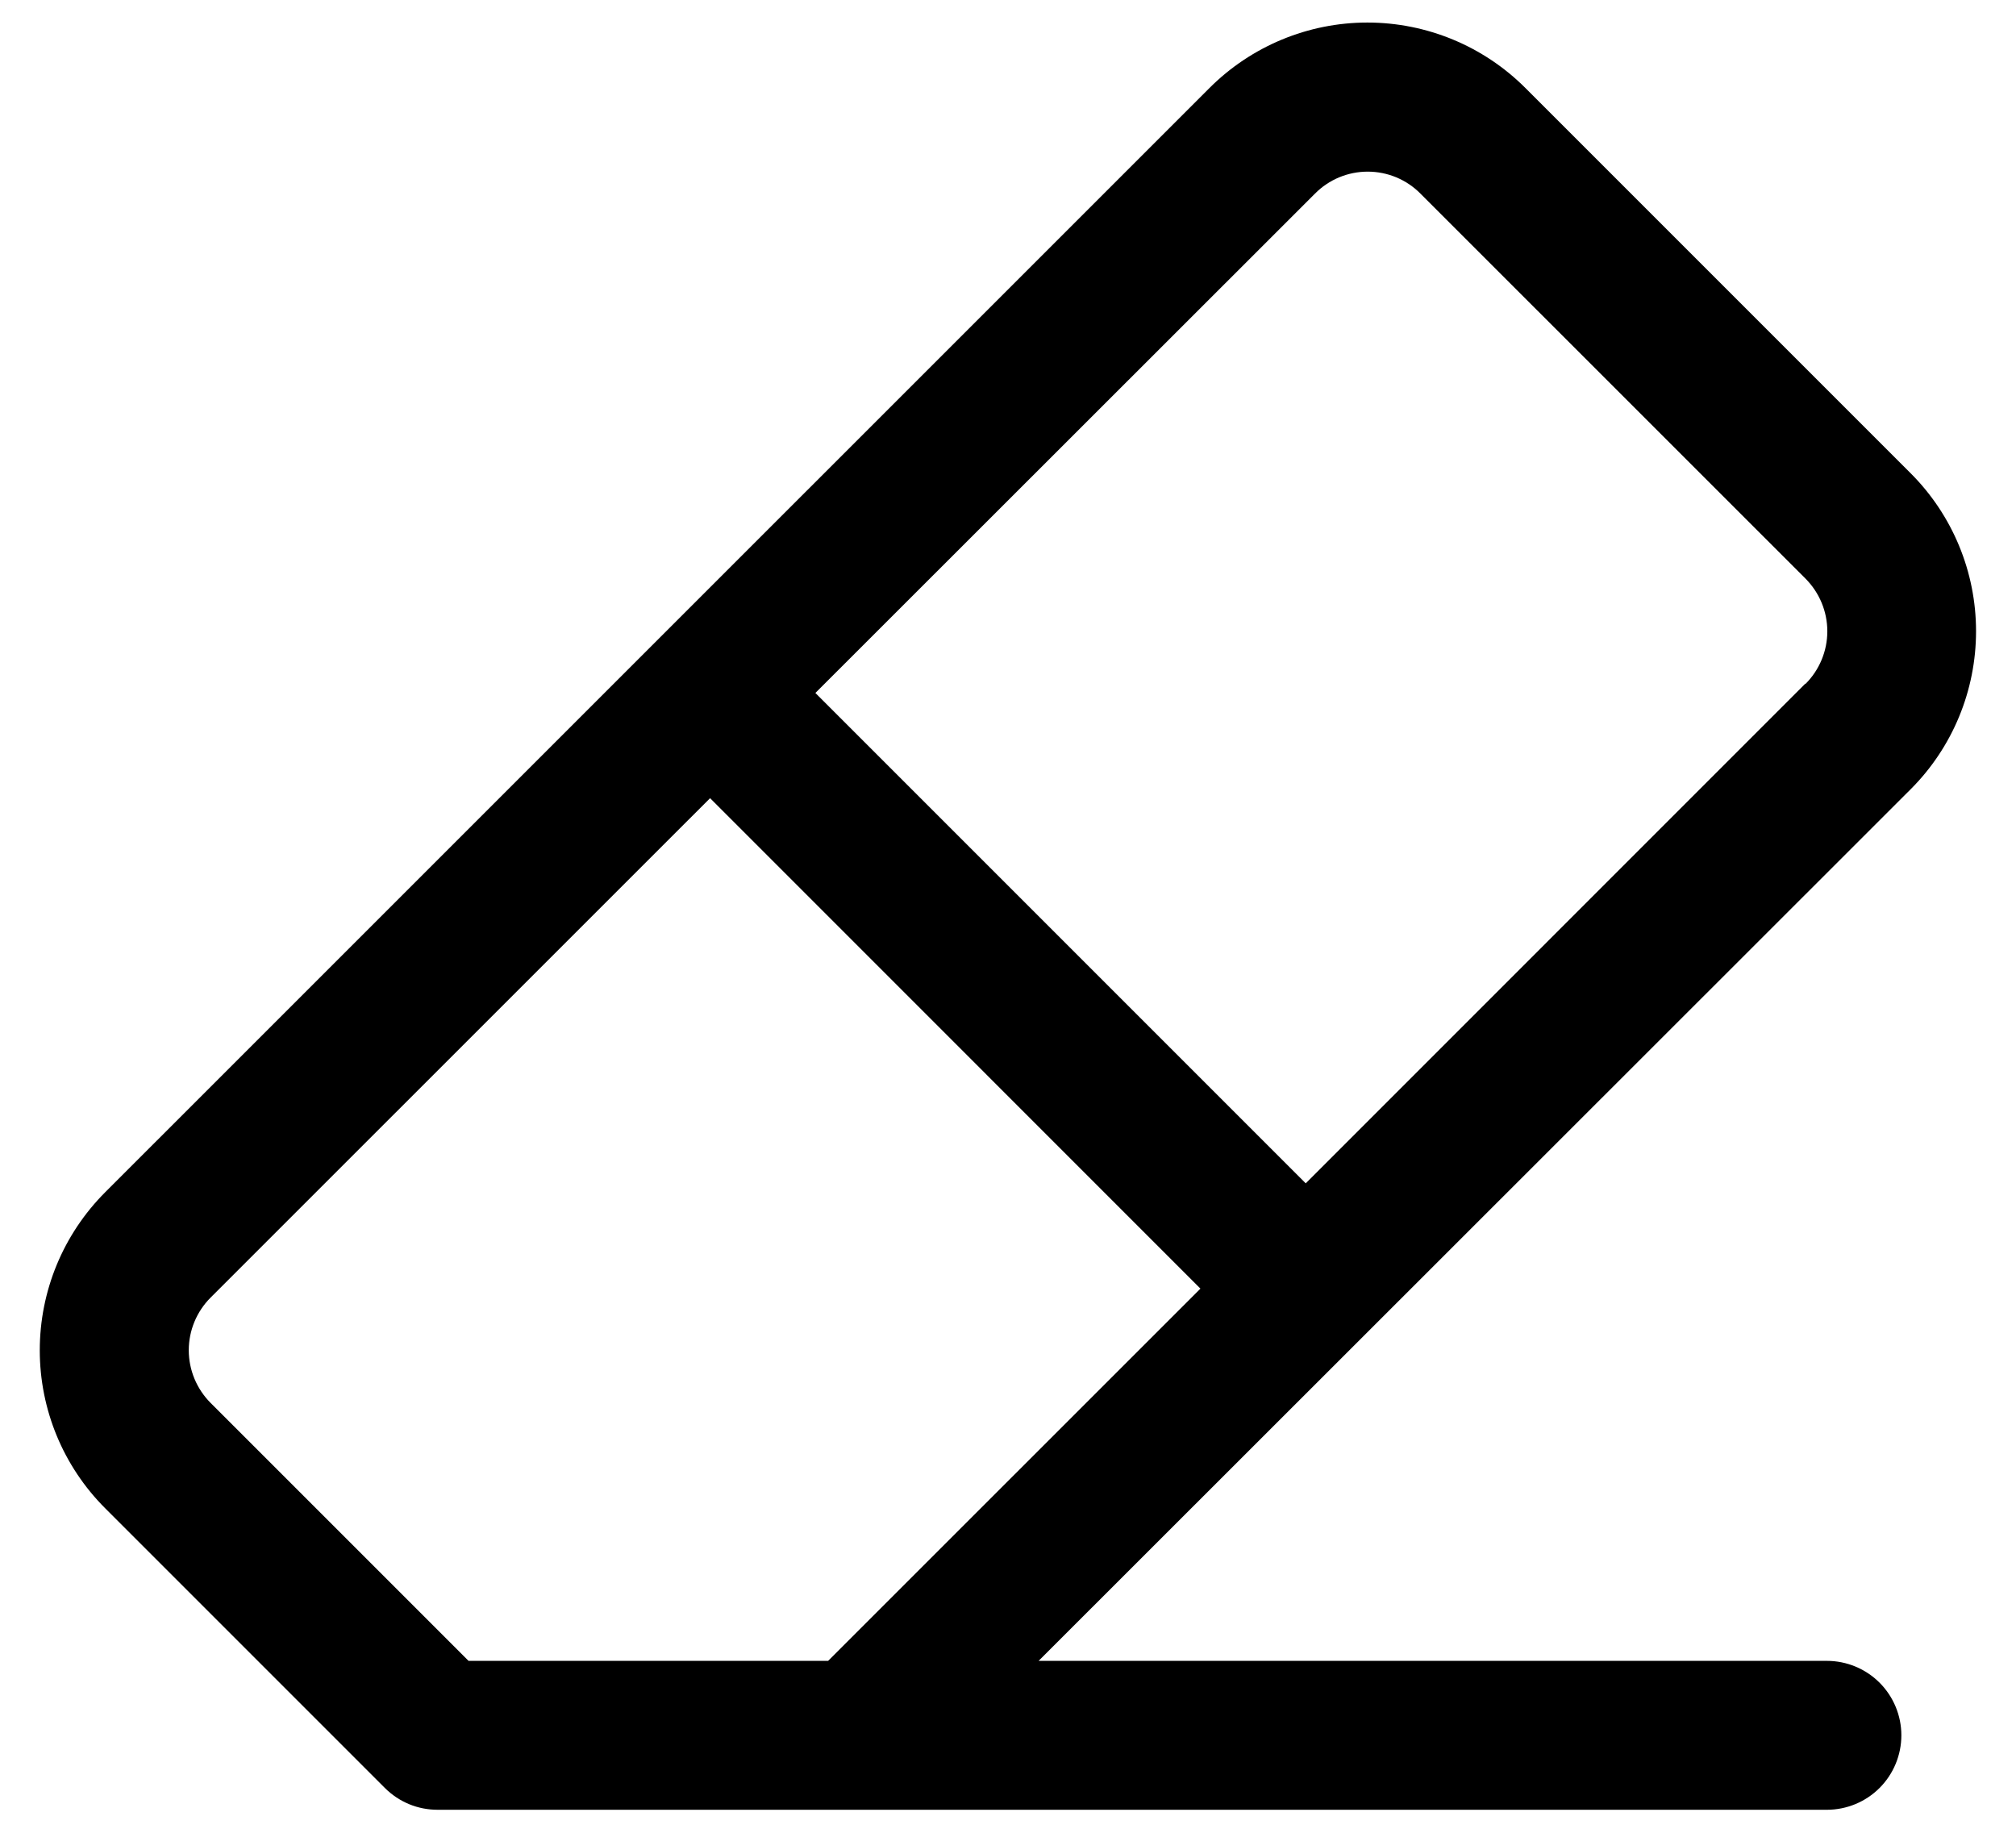 <svg width="22" height="20" viewBox="0 0 22 20" fill="none" xmlns="http://www.w3.org/2000/svg">
<path d="M20.851 5.165L16.646 0.96C16.189 0.503 15.569 0.246 14.922 0.246C14.276 0.246 13.656 0.503 13.199 0.96L1.147 13.011C0.69 13.469 0.434 14.088 0.434 14.735C0.434 15.381 0.69 16.001 1.147 16.458L4.2 19.511C4.276 19.587 4.366 19.647 4.465 19.688C4.564 19.729 4.67 19.749 4.777 19.749H19.936C20.152 19.749 20.359 19.663 20.511 19.511C20.663 19.359 20.749 19.152 20.749 18.936C20.749 18.721 20.663 18.514 20.511 18.362C20.359 18.21 20.152 18.124 19.936 18.124H11.334L20.851 8.612C21.308 8.155 21.564 7.535 21.564 6.888C21.564 6.242 21.308 5.622 20.851 5.165ZM9.037 18.124H5.113L2.298 15.309C2.146 15.156 2.06 14.95 2.06 14.734C2.06 14.519 2.146 14.312 2.298 14.16L7.749 8.71L13.1 14.062L9.037 18.124ZM19.701 7.46L14.249 12.913L8.898 7.562L14.351 2.112C14.426 2.036 14.516 1.976 14.614 1.935C14.713 1.894 14.819 1.873 14.925 1.873C15.032 1.873 15.138 1.894 15.237 1.935C15.335 1.976 15.425 2.036 15.5 2.112L19.703 6.314C19.855 6.467 19.941 6.673 19.941 6.889C19.941 7.104 19.855 7.311 19.703 7.463L19.701 7.46Z" fill="black"/>
</svg>
